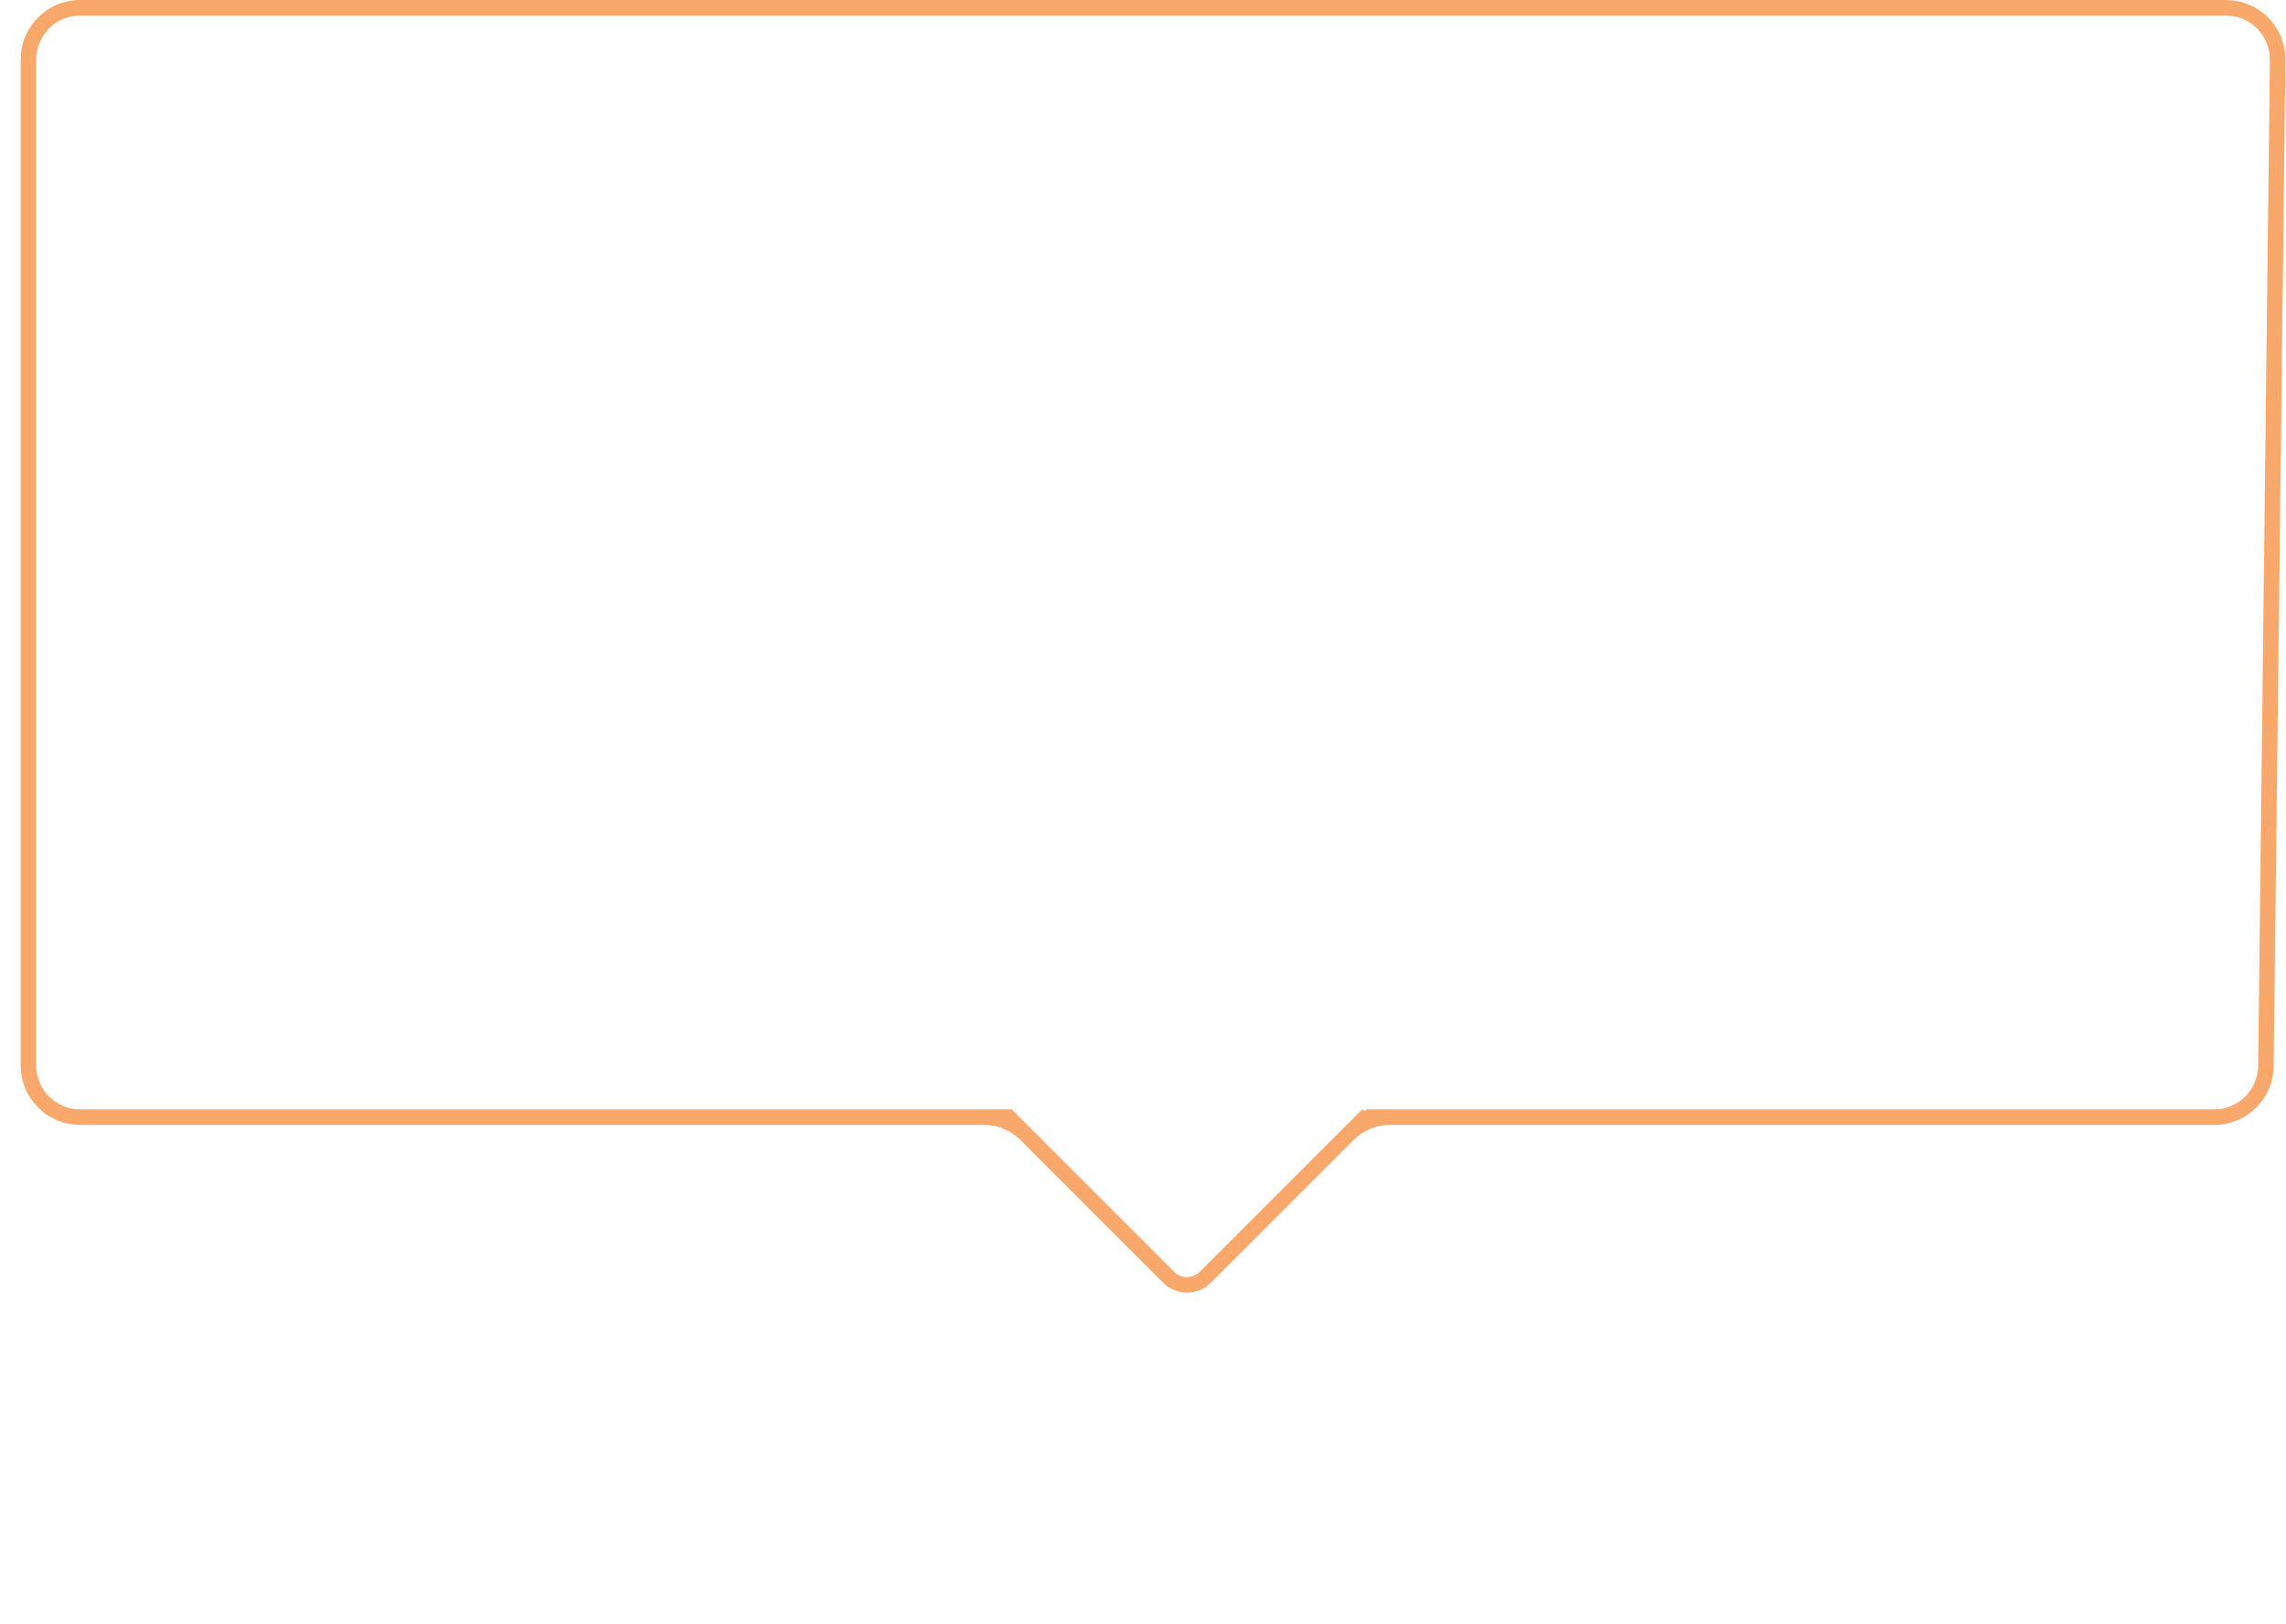 <svg width="442" height="314" viewBox="0 0 442 314" fill="none" xmlns="http://www.w3.org/2000/svg">
<g filter="url(#filter0_d)">
<path d="M4 9.92C4 4.441 8.426 0 13.886 0H428.114C433.574 0 438 4.441 438 9.92V206.337C438 211.816 433.574 216.257 428.114 216.257H13.886C8.426 216.257 4 211.816 4 206.337V9.92Z" fill="white"/>
<path d="M221.918 244.954L193.319 216.257H264.499L235.899 244.954C232.039 248.828 225.779 248.829 221.918 244.954Z" fill="white"/>
</g>
<g filter="url(#filter1_b)">
<path fill-rule="evenodd" clip-rule="evenodd" d="M15.5 0C9.149 0 4 5.149 4 11.5V206C4 212.351 9.149 217.5 15.5 217.5H190.237C192.889 217.5 195.432 218.554 197.308 220.429L224.904 248.025C227.442 250.564 231.558 250.564 234.096 248.025L261.692 220.429C263.568 218.554 266.111 217.5 268.763 217.5H428.116C434.415 217.5 439.542 212.433 439.615 206.134L441.882 11.634C441.957 5.231 436.786 0 430.383 0H15.5ZM263.75 214.75C263.842 214.842 264 214.777 264 214.646C264 214.566 264.066 214.5 264.146 214.5H428.116C432.772 214.5 436.561 210.755 436.615 206.099L438.882 11.599C438.937 6.866 435.116 3 430.383 3H15.5C10.806 3 7 6.806 7 11.5V206C7 210.694 10.806 214.5 15.5 214.5H195.475C195.491 214.5 195.506 214.494 195.518 214.482C195.541 214.459 195.58 214.459 195.604 214.482L227.025 245.904C228.392 247.271 230.608 247.271 231.975 245.904L263.275 214.604C263.366 214.513 263.513 214.513 263.604 214.604L263.75 214.75Z" fill="#F8A86B"/>
</g>
<defs>
<filter id="filter0_d" x="0" y="0" width="442" height="255.86" filterUnits="userSpaceOnUse" color-interpolation-filters="sRGB">
<feFlood flood-opacity="0" result="BackgroundImageFix"/>
<feColorMatrix in="SourceAlpha" type="matrix" values="0 0 0 0 0 0 0 0 0 0 0 0 0 0 0 0 0 0 127 0"/>
<feOffset dy="4"/>
<feGaussianBlur stdDeviation="2"/>
<feColorMatrix type="matrix" values="0 0 0 0 0 0 0 0 0 0 0 0 0 0 0 0 0 0 0.25 0"/>
<feBlend mode="normal" in2="BackgroundImageFix" result="effect1_dropShadow"/>
<feBlend mode="normal" in="SourceGraphic" in2="effect1_dropShadow" result="shape"/>
</filter>
<filter id="filter1_b" x="-8" y="-12" width="461.883" height="273.929" filterUnits="userSpaceOnUse" color-interpolation-filters="sRGB">
<feFlood flood-opacity="0" result="BackgroundImageFix"/>
<feGaussianBlur in="BackgroundImage" stdDeviation="6"/>
<feComposite in2="SourceAlpha" operator="in" result="effect1_backgroundBlur"/>
<feBlend mode="normal" in="SourceGraphic" in2="effect1_backgroundBlur" result="shape"/>
</filter>
</defs>
</svg>
